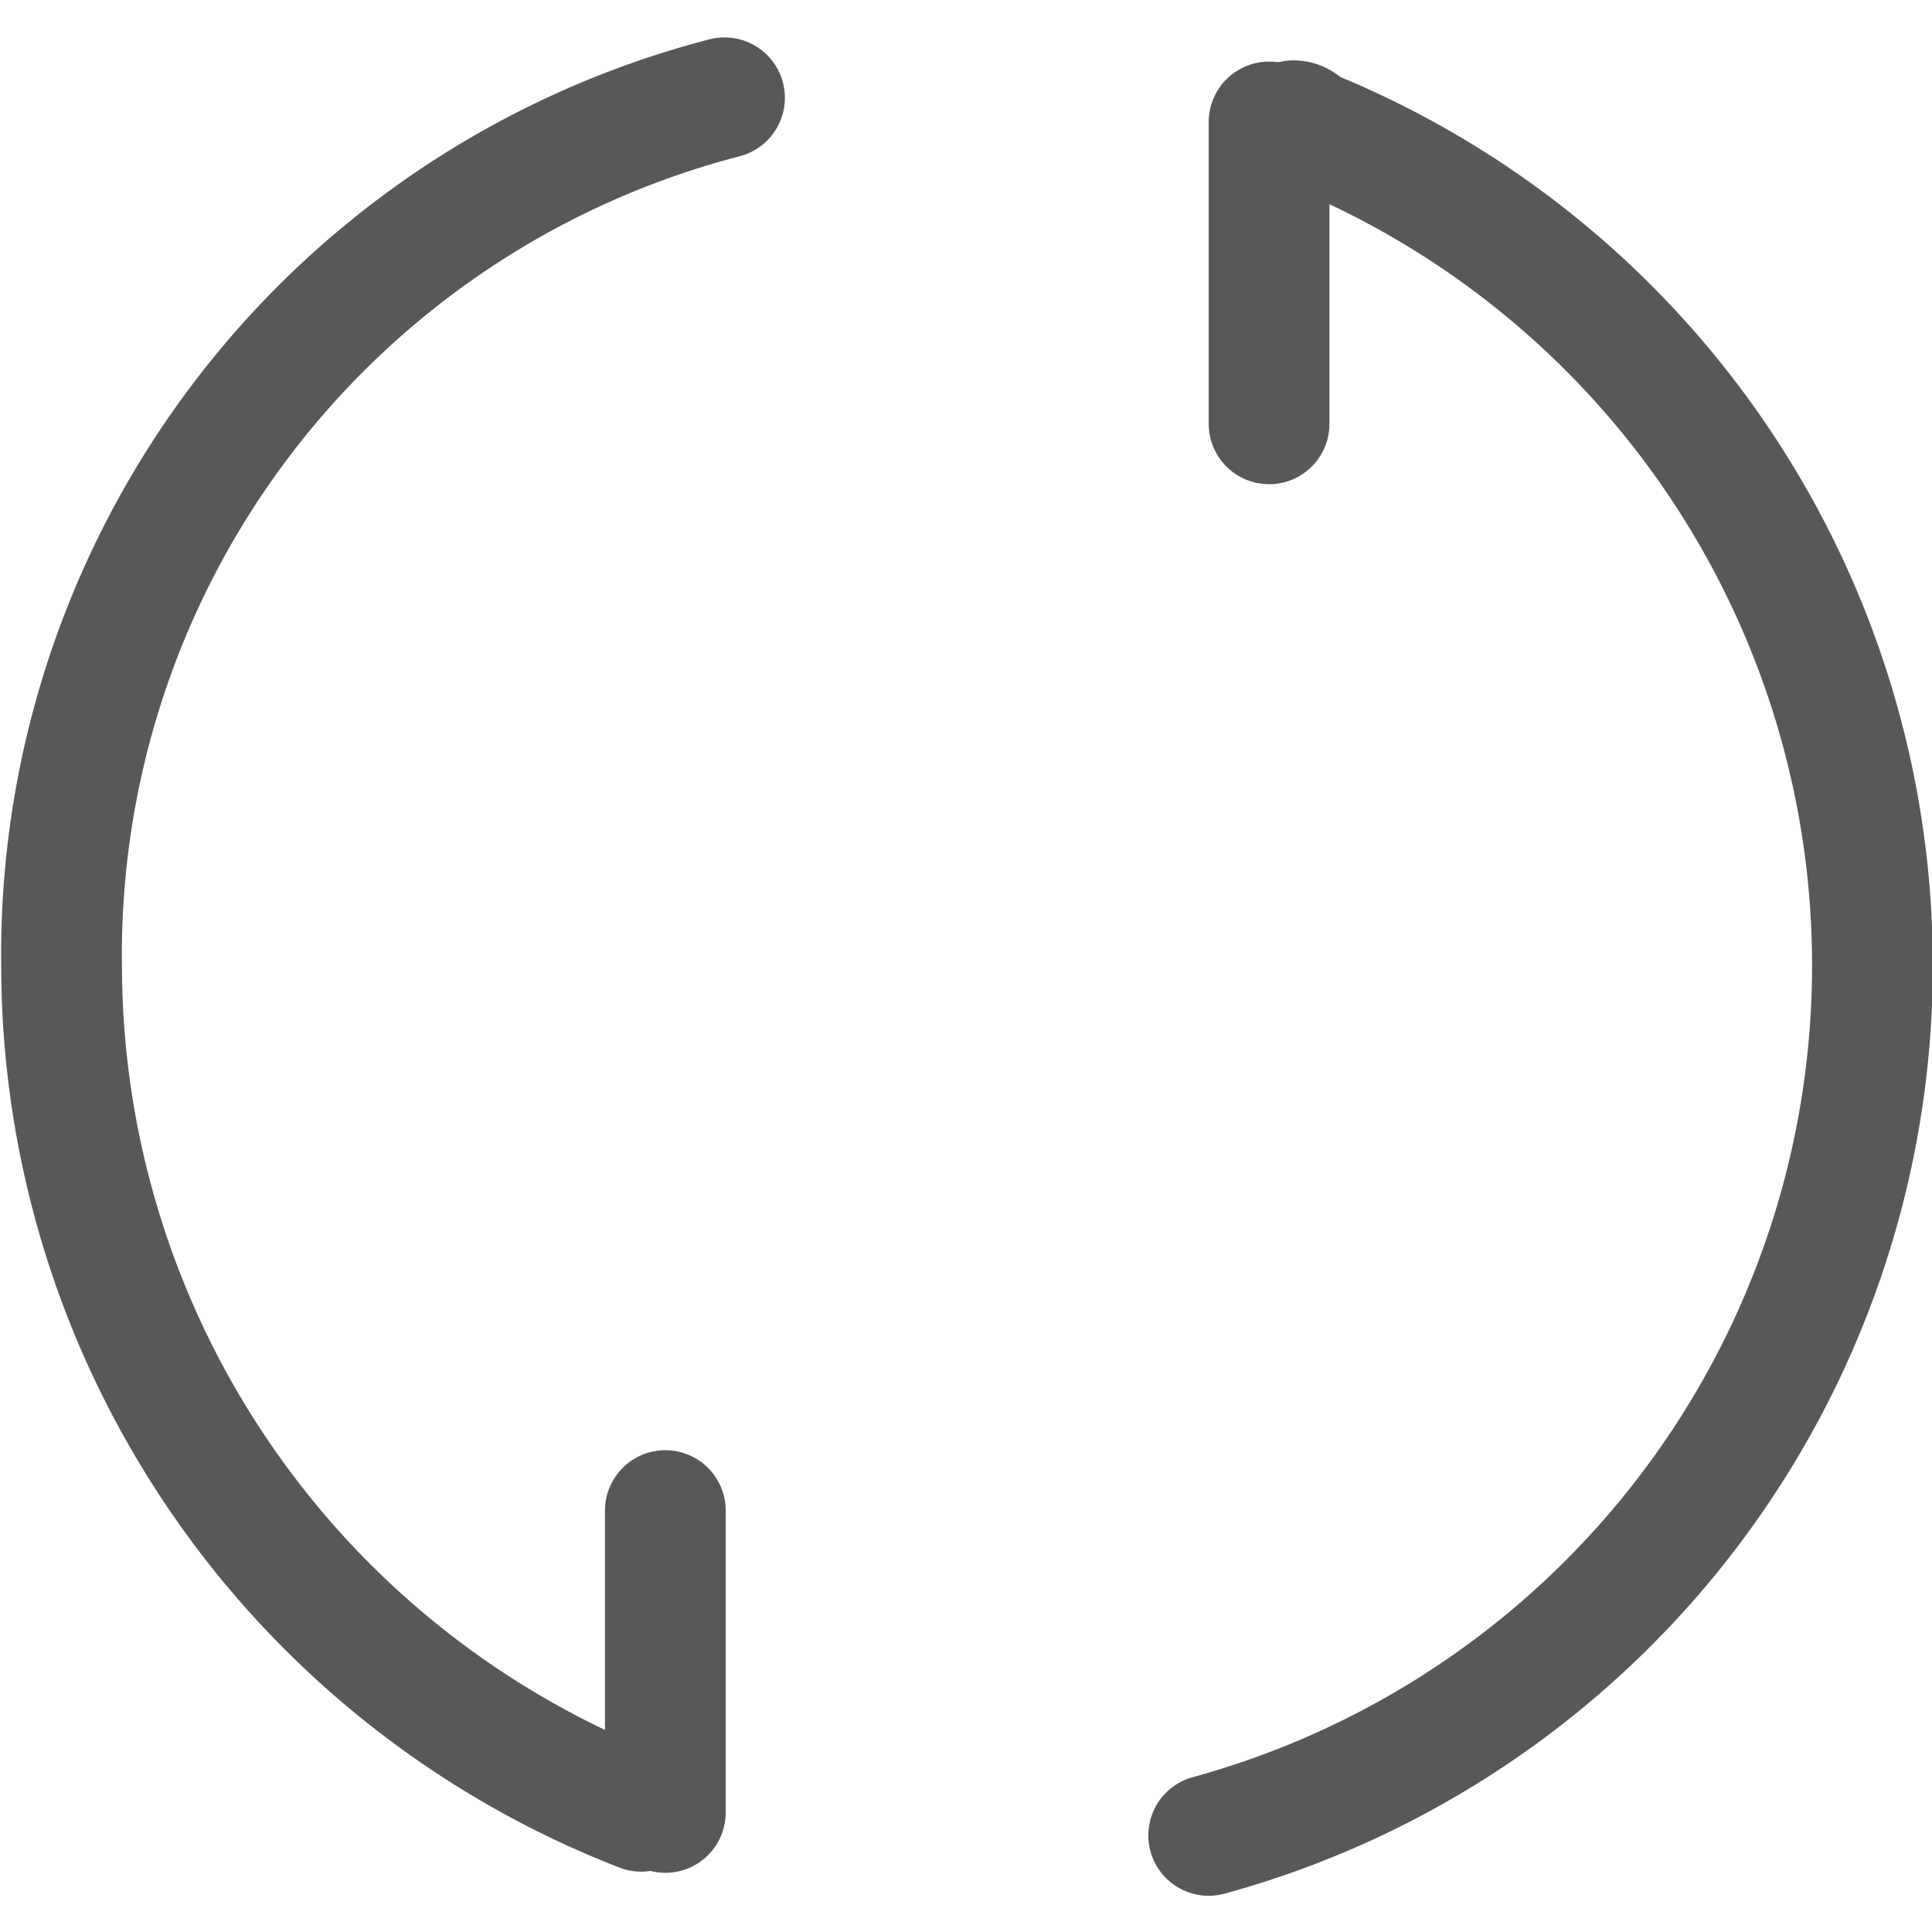 <svg id="图层_1" data-name="图层 1" xmlns="http://www.w3.org/2000/svg" viewBox="0 0 16 16"><defs><style>.cls-1{opacity:0.75;}.cls-2,.cls-3{fill:none;stroke:#1f2022;stroke-linecap:round;}.cls-2{stroke-linejoin:round;}.cls-3{stroke-miterlimit:10;}</style></defs><title>画板 4</title><g id="_4" data-name="4" class="cls-1"><path class="cls-2" d="M10.71,1c.1,0,.1.1.2.1a7.47,7.47,0,0,1-.9,14.1"/><path class="cls-2" d="M5.31,15A7.52,7.52,0,0,1,.51,8,7.33,7.33,0,0,1,6,.81"/><line class="cls-3" x1="10.51" y1="1.01" x2="10.51" y2="3.51"/><line class="cls-3" x1="5.51" y1="12.51" x2="5.51" y2="15.01"/></g></svg>